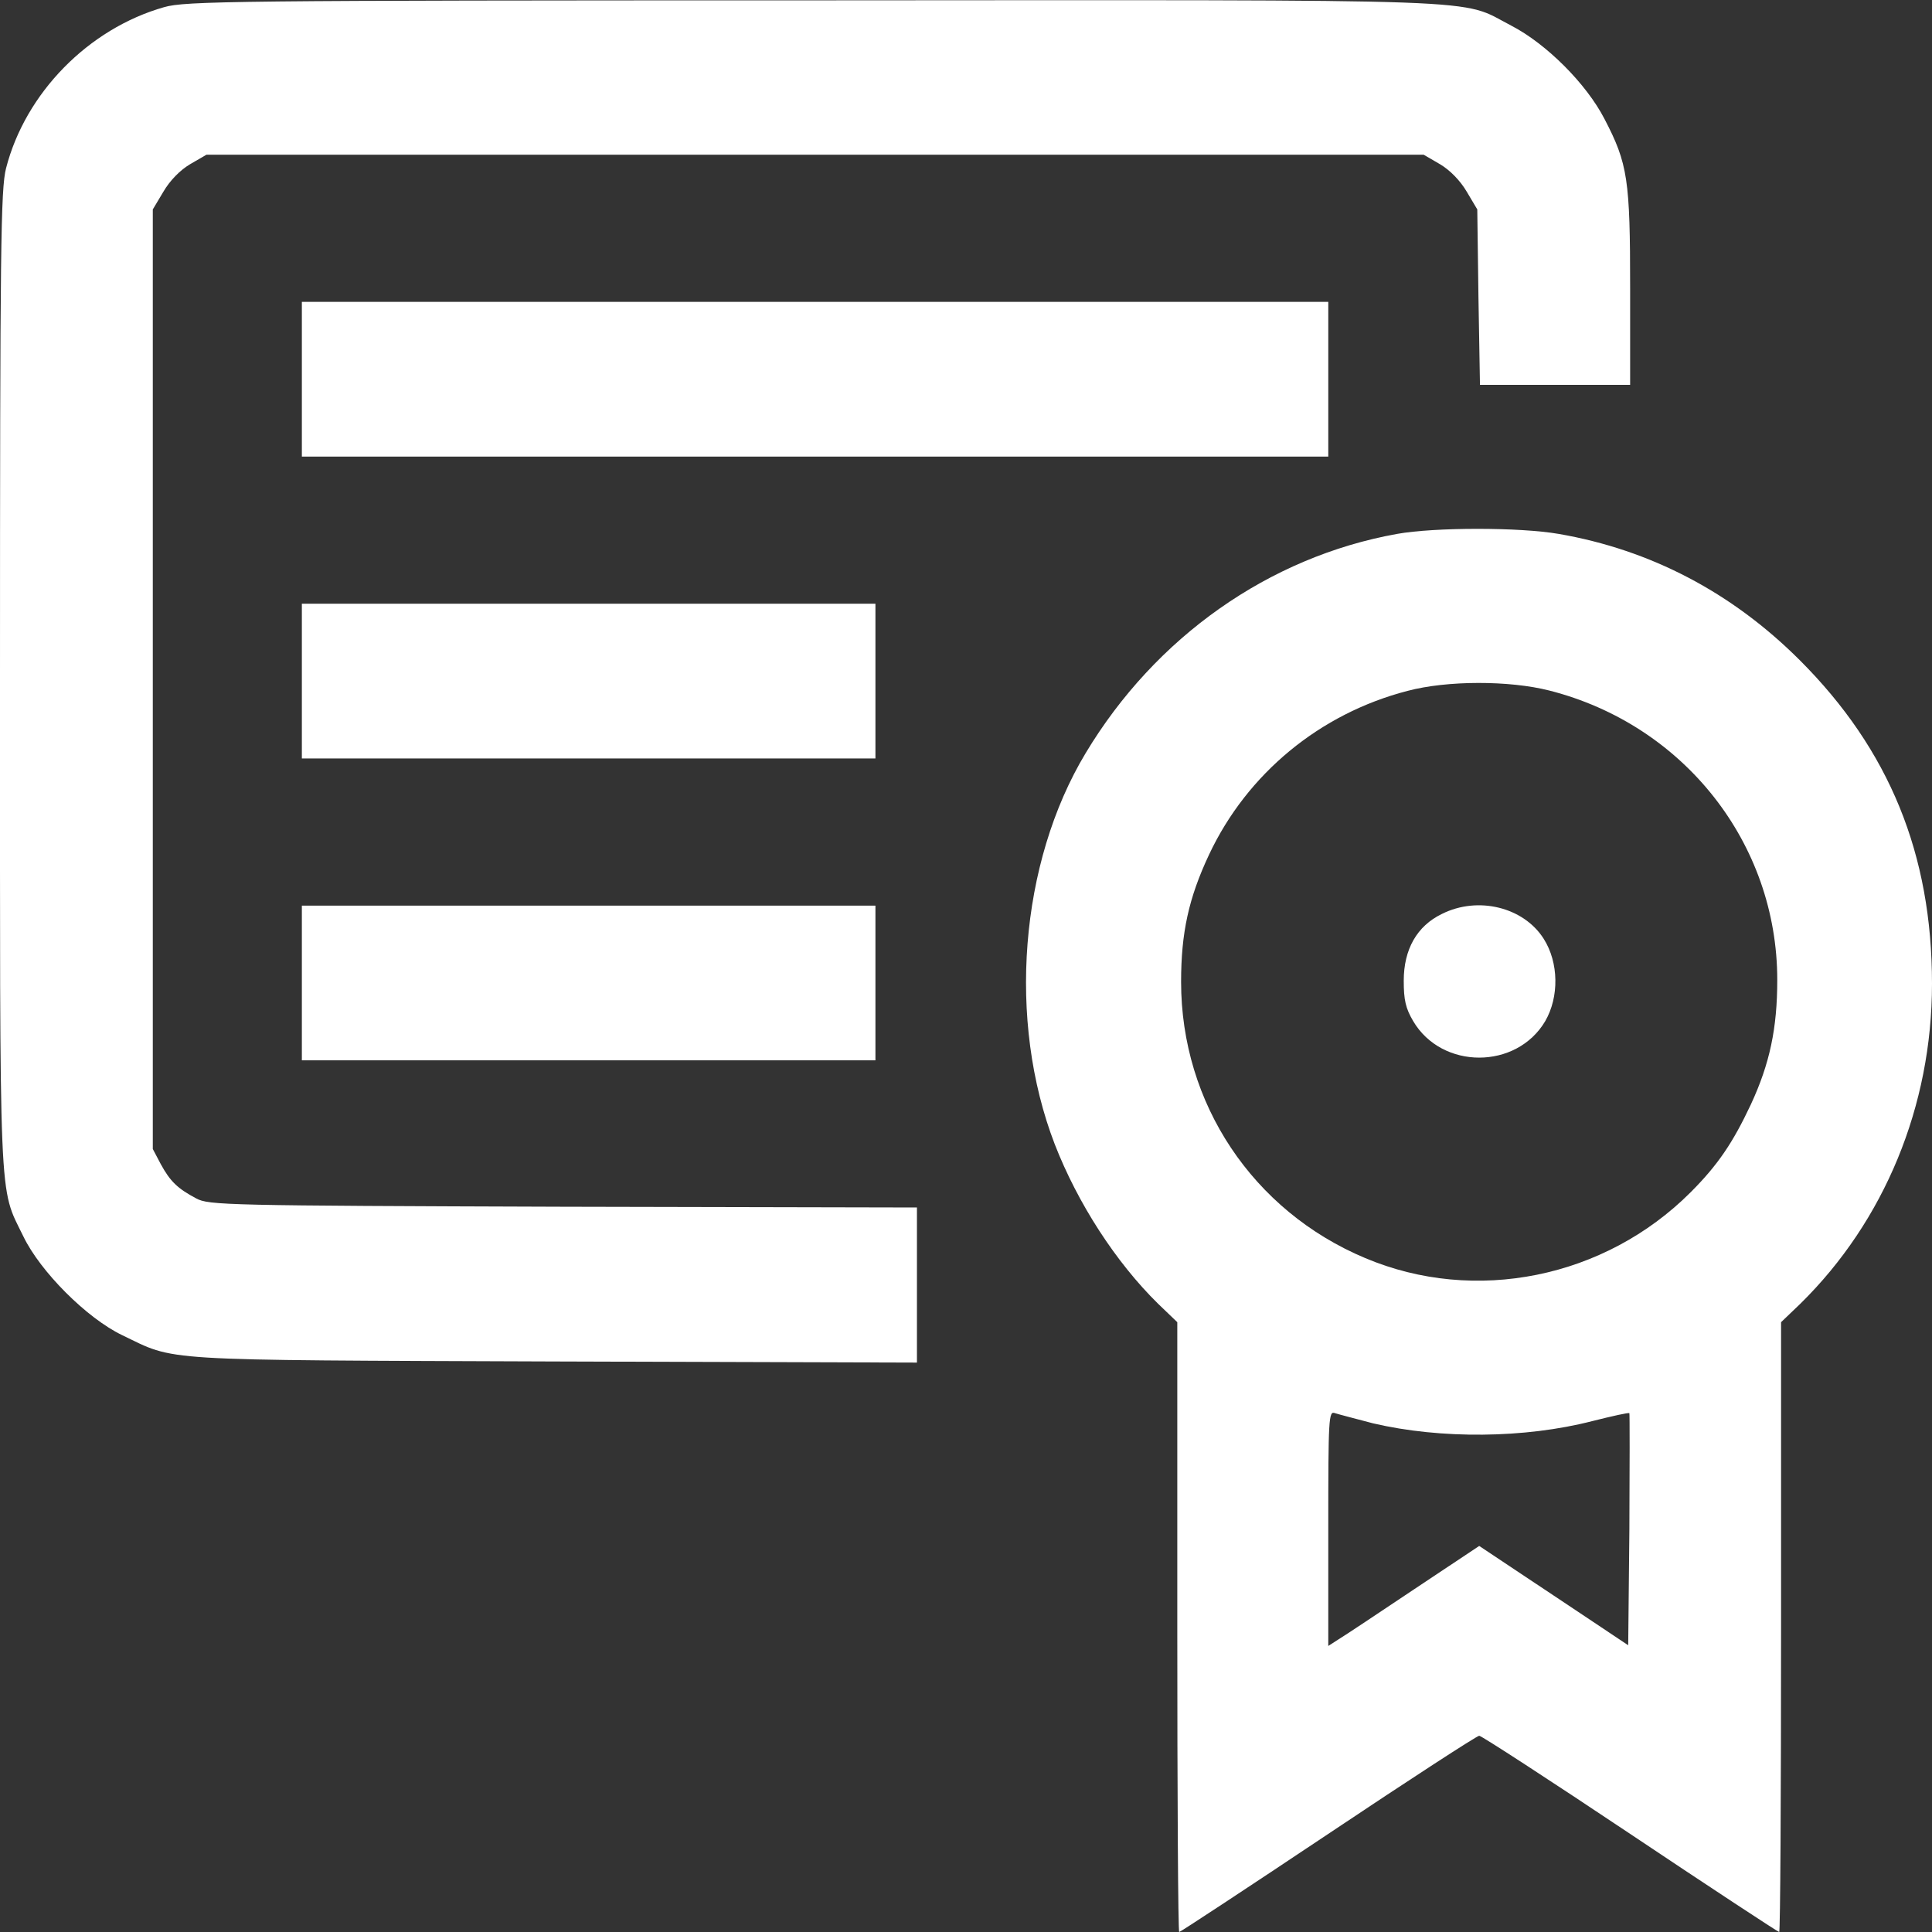 <svg width="33" height="33" viewBox="0 0 33 33" fill="none" xmlns="http://www.w3.org/2000/svg">
<rect x="0" y="0" width="33" height="33" fill="#333333" stroke="none"/>
<g clip-path="url(#clip0_14_70)">
<path d="M2.804 0.122C1.508 0.49 0.432 1.592 0.103 2.875C0.013 3.229 -3.86091e-06 4.209 -3.86091e-06 11.614C-3.86091e-06 20.786 -0.026 20.245 0.4 21.121C0.69 21.721 1.482 22.514 2.082 22.803C3.023 23.255 2.591 23.229 9.462 23.255L15.662 23.274V21.953V20.625L9.623 20.612C3.861 20.593 3.564 20.586 3.352 20.47C3.036 20.303 2.907 20.18 2.746 19.884L2.61 19.626V11.602V3.577L2.791 3.274C2.9 3.087 3.074 2.907 3.248 2.804L3.526 2.643H13.922H24.318L24.595 2.804C24.769 2.907 24.943 3.087 25.053 3.274L25.233 3.577L25.253 5.072L25.279 6.574H26.561H27.844V4.924C27.844 3.068 27.805 2.797 27.405 2.03C27.096 1.431 26.413 0.748 25.814 0.438C24.905 -0.032 25.762 -3.8147e-06 13.883 0.006C3.951 0.006 3.165 0.019 2.804 0.122Z" fill="white"/>
<path d="M5.156 6.478V7.799H13.922H22.688V6.478V5.156H13.922H5.156V6.478Z" fill="white"/>
<path d="M23.86 9.12C21.676 9.513 19.735 10.88 18.543 12.865C17.415 14.74 17.203 17.435 18.015 19.542C18.408 20.554 19.059 21.56 19.781 22.269L20.109 22.584V27.792C20.109 30.654 20.122 33 20.142 33C20.161 33 21.308 32.246 22.688 31.324C24.067 30.402 25.227 29.648 25.266 29.648C25.304 29.648 26.464 30.402 27.844 31.324C29.223 32.246 30.37 33 30.39 33C30.409 33 30.422 30.654 30.422 27.792V22.584L30.751 22.269C32.188 20.857 33 18.891 33 16.803C33 14.592 32.272 12.807 30.744 11.279C29.584 10.119 28.192 9.391 26.626 9.12C25.962 9.004 24.505 9.004 23.86 9.12ZM26.464 11.795C28.765 12.381 30.357 14.405 30.357 16.738C30.357 17.564 30.229 18.169 29.906 18.865C29.597 19.523 29.339 19.903 28.875 20.367C27.412 21.83 25.195 22.281 23.319 21.489C21.398 20.683 20.174 18.846 20.174 16.771C20.174 15.933 20.303 15.34 20.651 14.599C21.302 13.213 22.546 12.188 24.041 11.801C24.718 11.621 25.781 11.621 26.464 11.795ZM23.454 24.312C24.608 24.582 26.046 24.57 27.199 24.273C27.534 24.189 27.818 24.125 27.831 24.138C27.837 24.144 27.837 25.04 27.831 26.123L27.811 28.102L26.535 27.251L25.266 26.406L24.151 27.148C23.545 27.554 22.965 27.94 22.868 27.998L22.688 28.114V26.104C22.688 24.215 22.694 24.093 22.803 24.138C22.861 24.157 23.158 24.234 23.454 24.312Z" fill="white"/>
<path d="M24.628 15.611C24.202 15.817 23.977 16.216 23.977 16.751C23.977 17.08 24.009 17.222 24.138 17.441C24.628 18.273 25.904 18.273 26.394 17.441C26.632 17.029 26.626 16.442 26.368 16.036C26.026 15.495 25.246 15.301 24.628 15.611Z" fill="white"/>
<path d="M5.156 11.634V12.955H10.055H14.953V11.634V10.312H10.055H5.156V11.634Z" fill="white"/>
<path d="M5.156 16.79V18.111H10.055H14.953V16.79V15.469H10.055H5.156V16.79Z" fill="white"/>
</g>
<defs>
<clipPath id="clip0_14_70">
<rect width="33" height="33" fill="white"/>
</clipPath>
</defs>
</svg>
